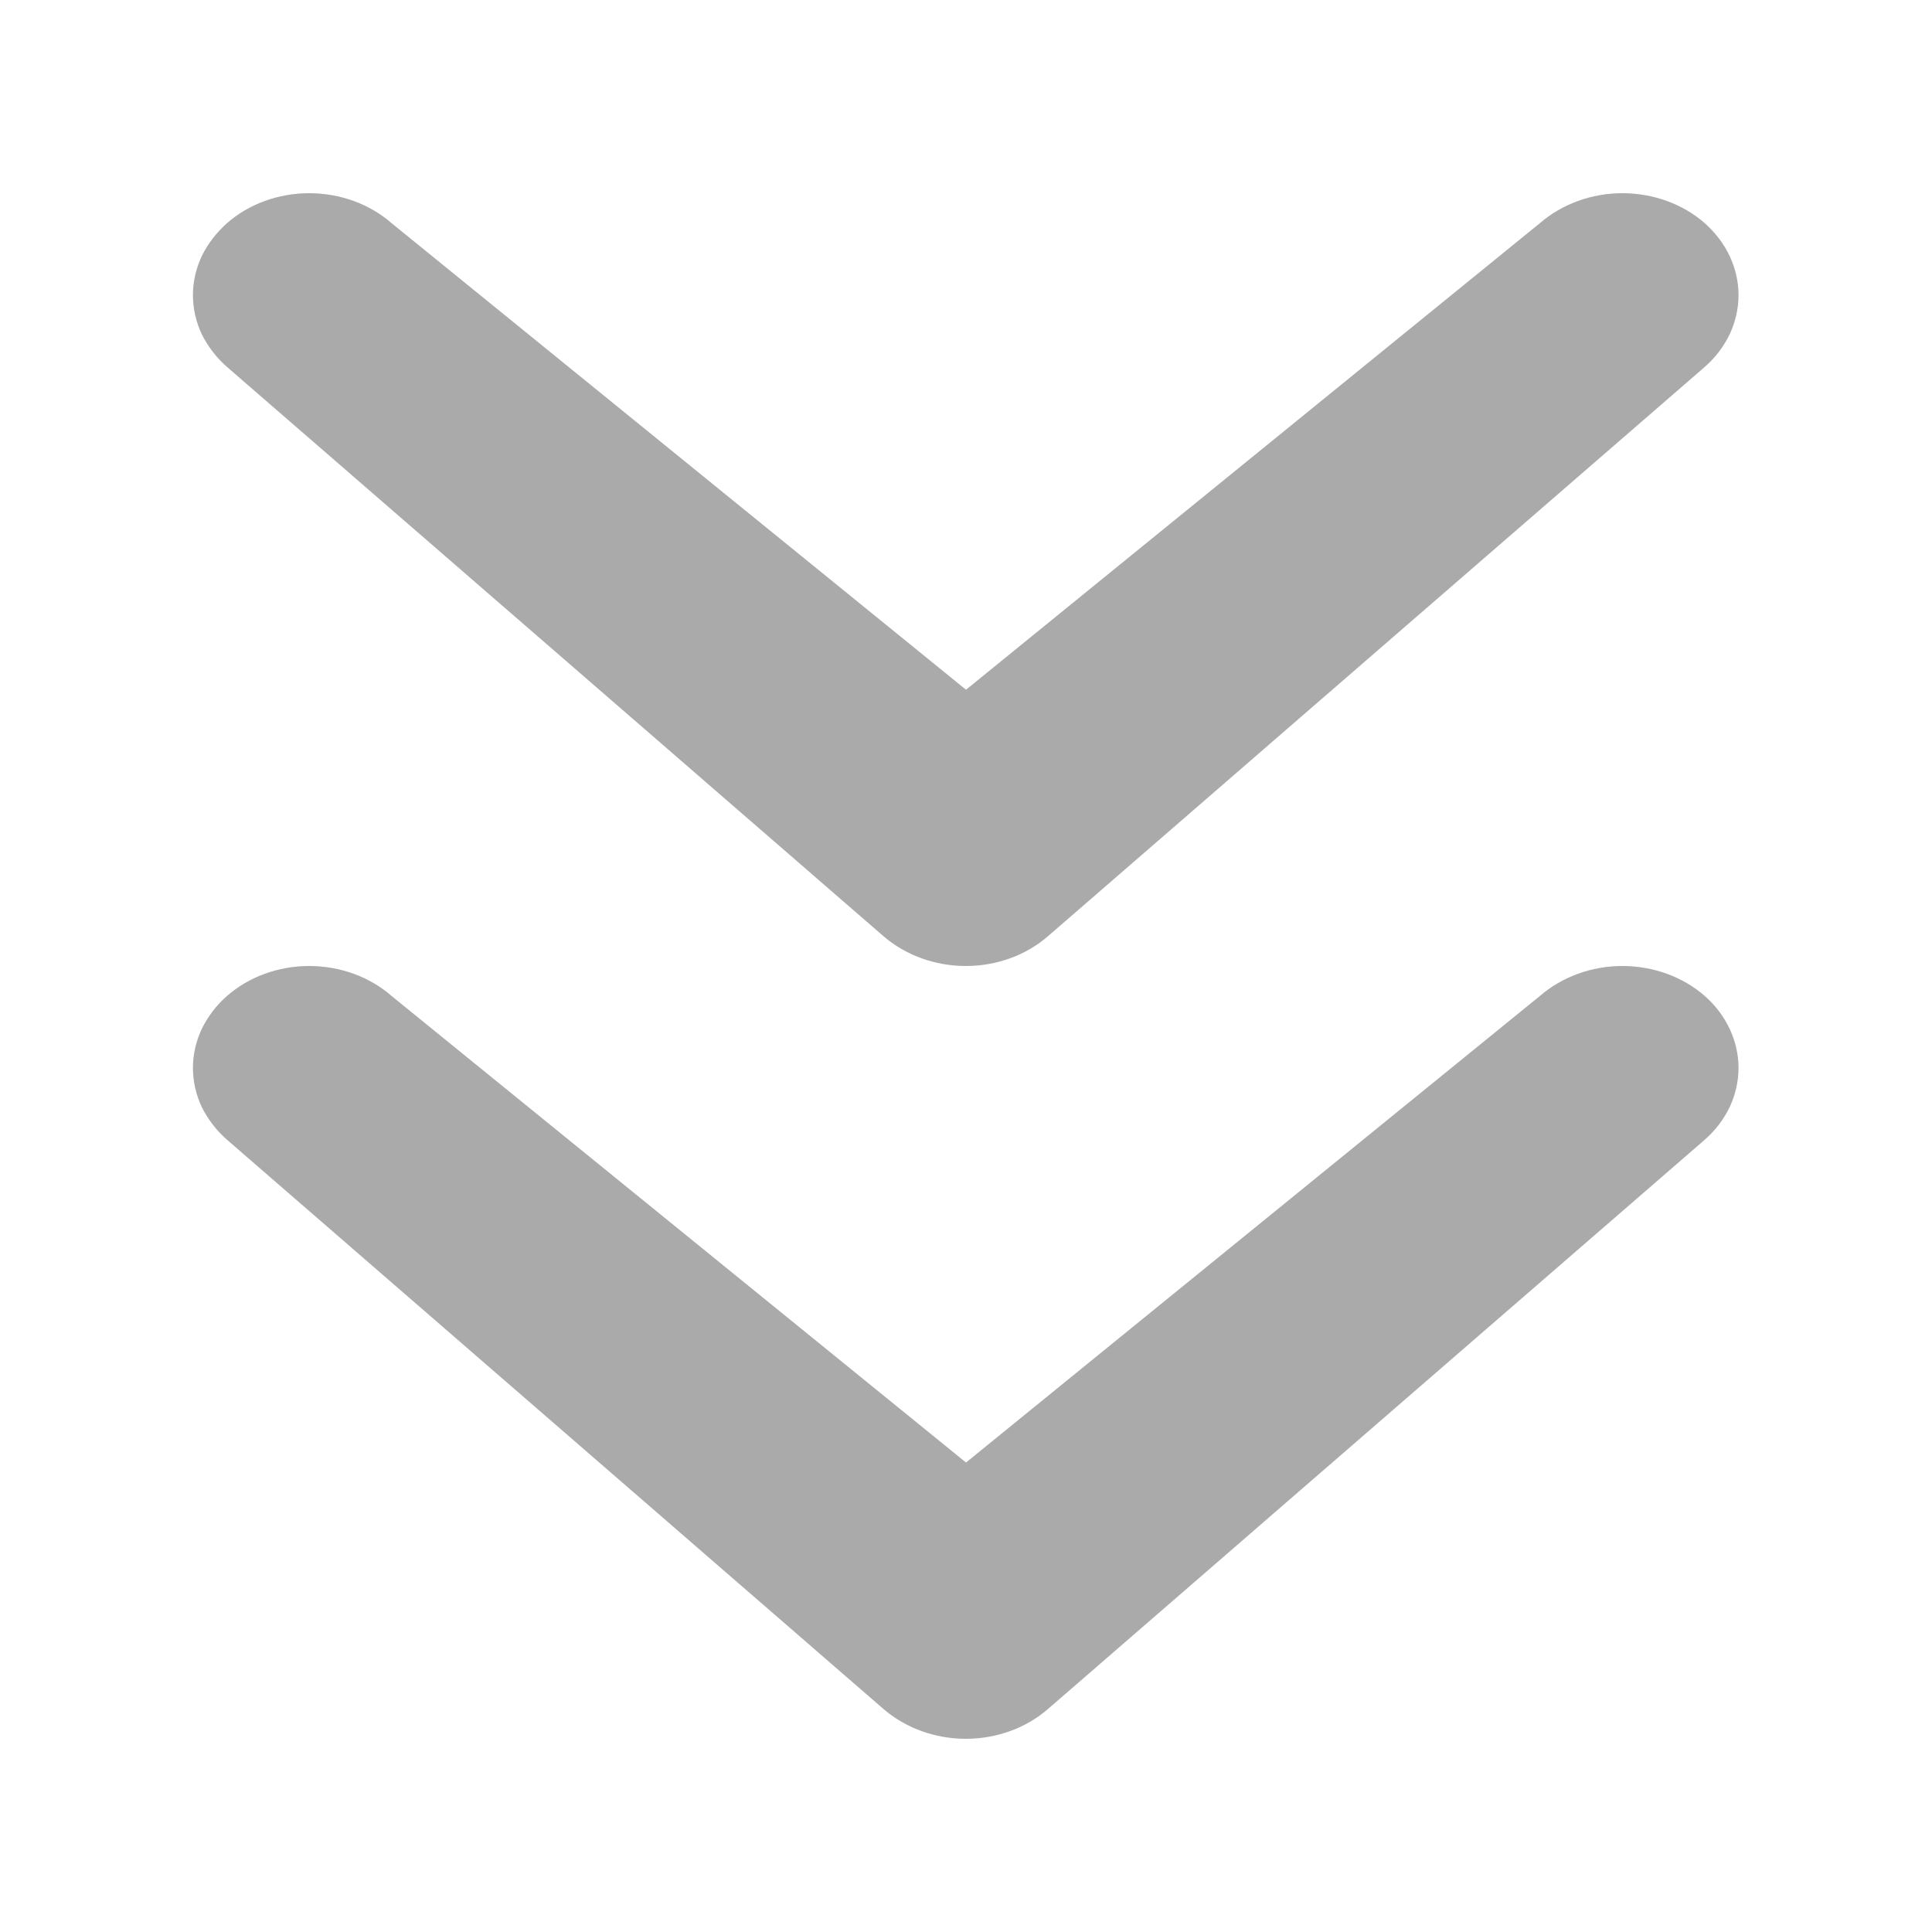 <svg width="7" height="7" viewBox="0 0 7 7" fill="none" xmlns="http://www.w3.org/2000/svg">
<path d="M5.58 3.608C5.66 3.539 5.767 3.5 5.878 3.5C5.99 3.5 6.097 3.539 6.176 3.608C6.215 3.642 6.246 3.683 6.267 3.728C6.288 3.773 6.299 3.821 6.299 3.869C6.299 3.918 6.288 3.966 6.267 4.011C6.246 4.055 6.215 4.096 6.176 4.13L3.797 6.192C3.718 6.261 3.611 6.3 3.499 6.3C3.388 6.3 3.281 6.261 3.201 6.192L0.823 4.13C0.784 4.096 0.753 4.055 0.731 4.011C0.71 3.966 0.699 3.918 0.699 3.869C0.699 3.821 0.71 3.773 0.731 3.728C0.753 3.683 0.784 3.642 0.823 3.608C0.902 3.539 1.009 3.5 1.12 3.5C1.232 3.5 1.339 3.539 1.418 3.608L3.5 5.299L5.58 3.608Z" fill="#AAAAAA"/>
<path d="M5.58 0.808C5.66 0.739 5.767 0.7 5.878 0.7C5.99 0.7 6.097 0.739 6.176 0.808C6.215 0.843 6.246 0.883 6.267 0.928C6.288 0.973 6.299 1.021 6.299 1.069C6.299 1.118 6.288 1.166 6.267 1.211C6.246 1.255 6.215 1.296 6.176 1.33L3.797 3.392C3.718 3.461 3.611 3.5 3.499 3.5C3.388 3.5 3.281 3.461 3.201 3.392L0.823 1.33C0.784 1.296 0.753 1.255 0.731 1.211C0.71 1.166 0.699 1.118 0.699 1.069C0.699 1.021 0.71 0.973 0.731 0.928C0.753 0.883 0.784 0.843 0.823 0.808C0.902 0.739 1.009 0.7 1.12 0.7C1.232 0.7 1.339 0.739 1.418 0.808L3.5 2.499L5.58 0.808Z" fill="#AAAAAA"/>
</svg>

